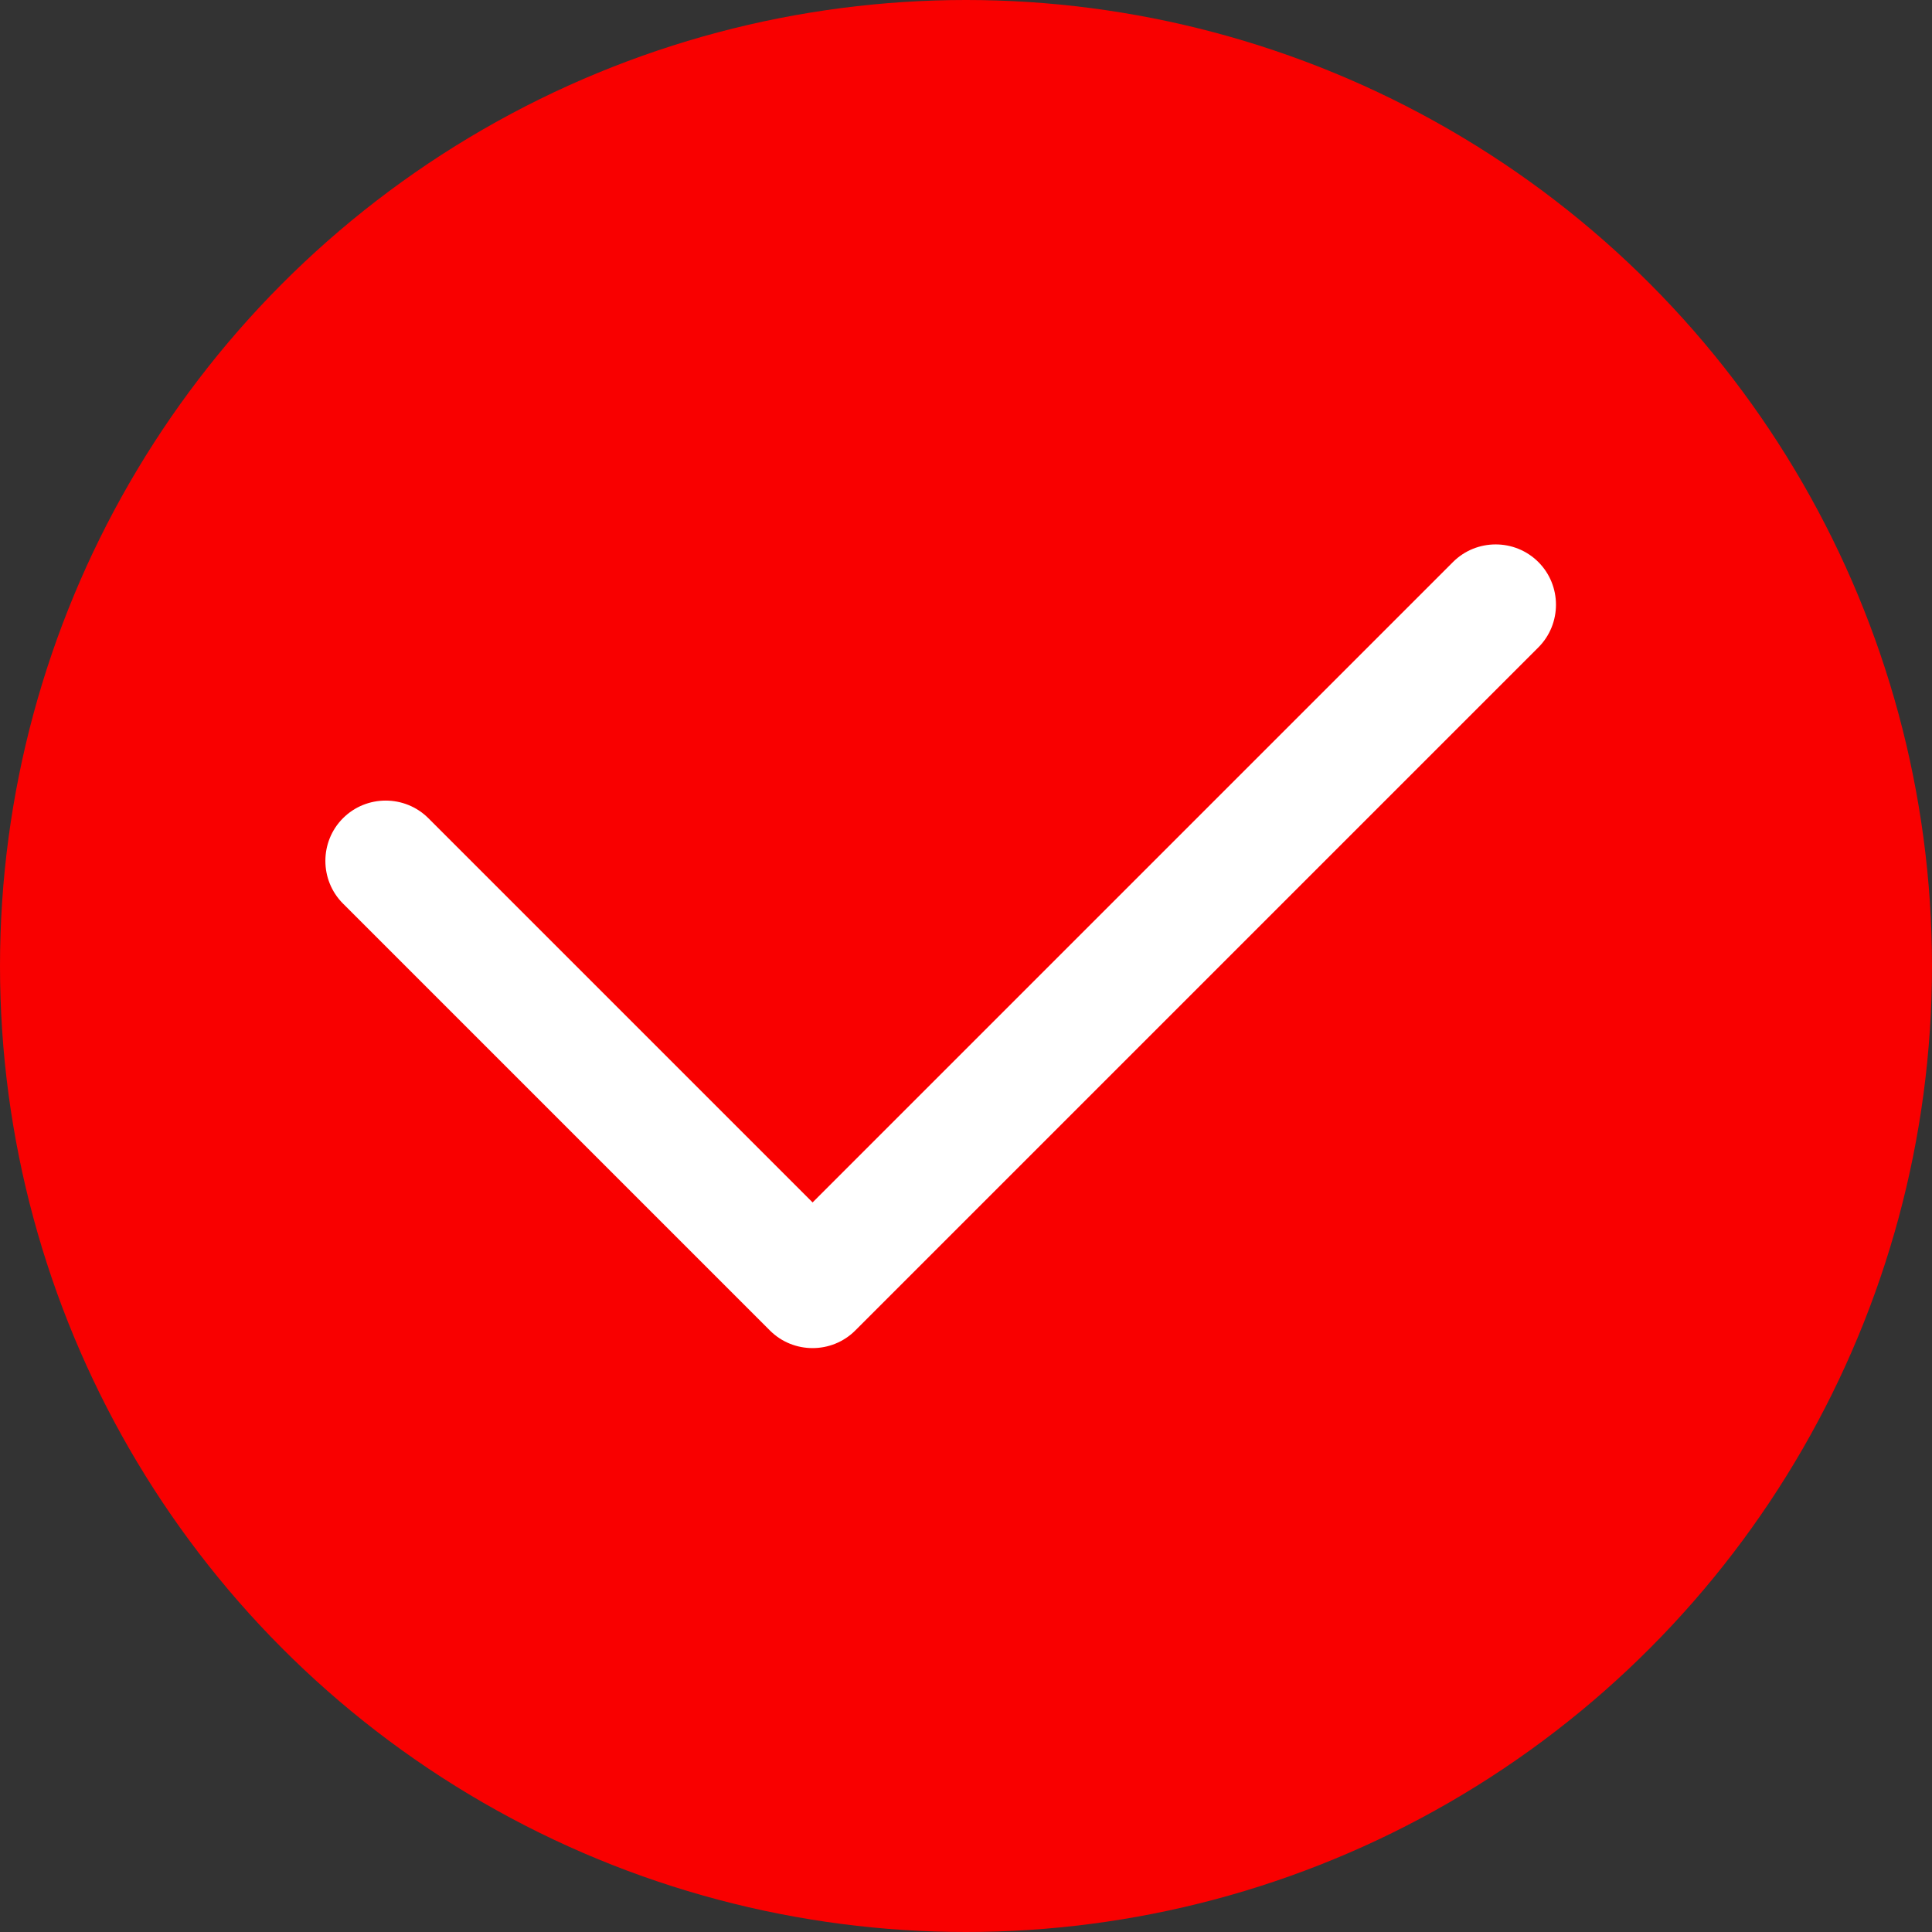 <?xml version="1.0" encoding="utf-8"?>
<!-- Generator: Adobe Illustrator 19.1.0, SVG Export Plug-In . SVG Version: 6.00 Build 0)  -->
<svg version="1.1" id="图层_1" xmlns="http://www.w3.org/2000/svg" xmlns:xlink="http://www.w3.org/1999/xlink" x="0px" y="0px"
	 viewBox="0 0 32 32" enable-background="new 0 0 32 32" xml:space="preserve">
<rect x="0" y="0" width="32" height="32" fill="#333333" stroke="none"/>
<circle fill="#F90000" cx="16" cy="16" r="16"/>
<path fill="#FFFFFF" d="M25.48,9.309c-0.389-0.389-1.025-0.389-1.414,0L13.459,19.916l-6.364-6.364
	c-0.389-0.389-1.025-0.389-1.414,0s-0.389,1.025,0,1.414l7.071,7.071c0.389,0.389,1.025,0.389,1.414,0L25.48,10.723
	C25.869,10.334,25.869,9.698,25.48,9.309z"/>
</svg>
